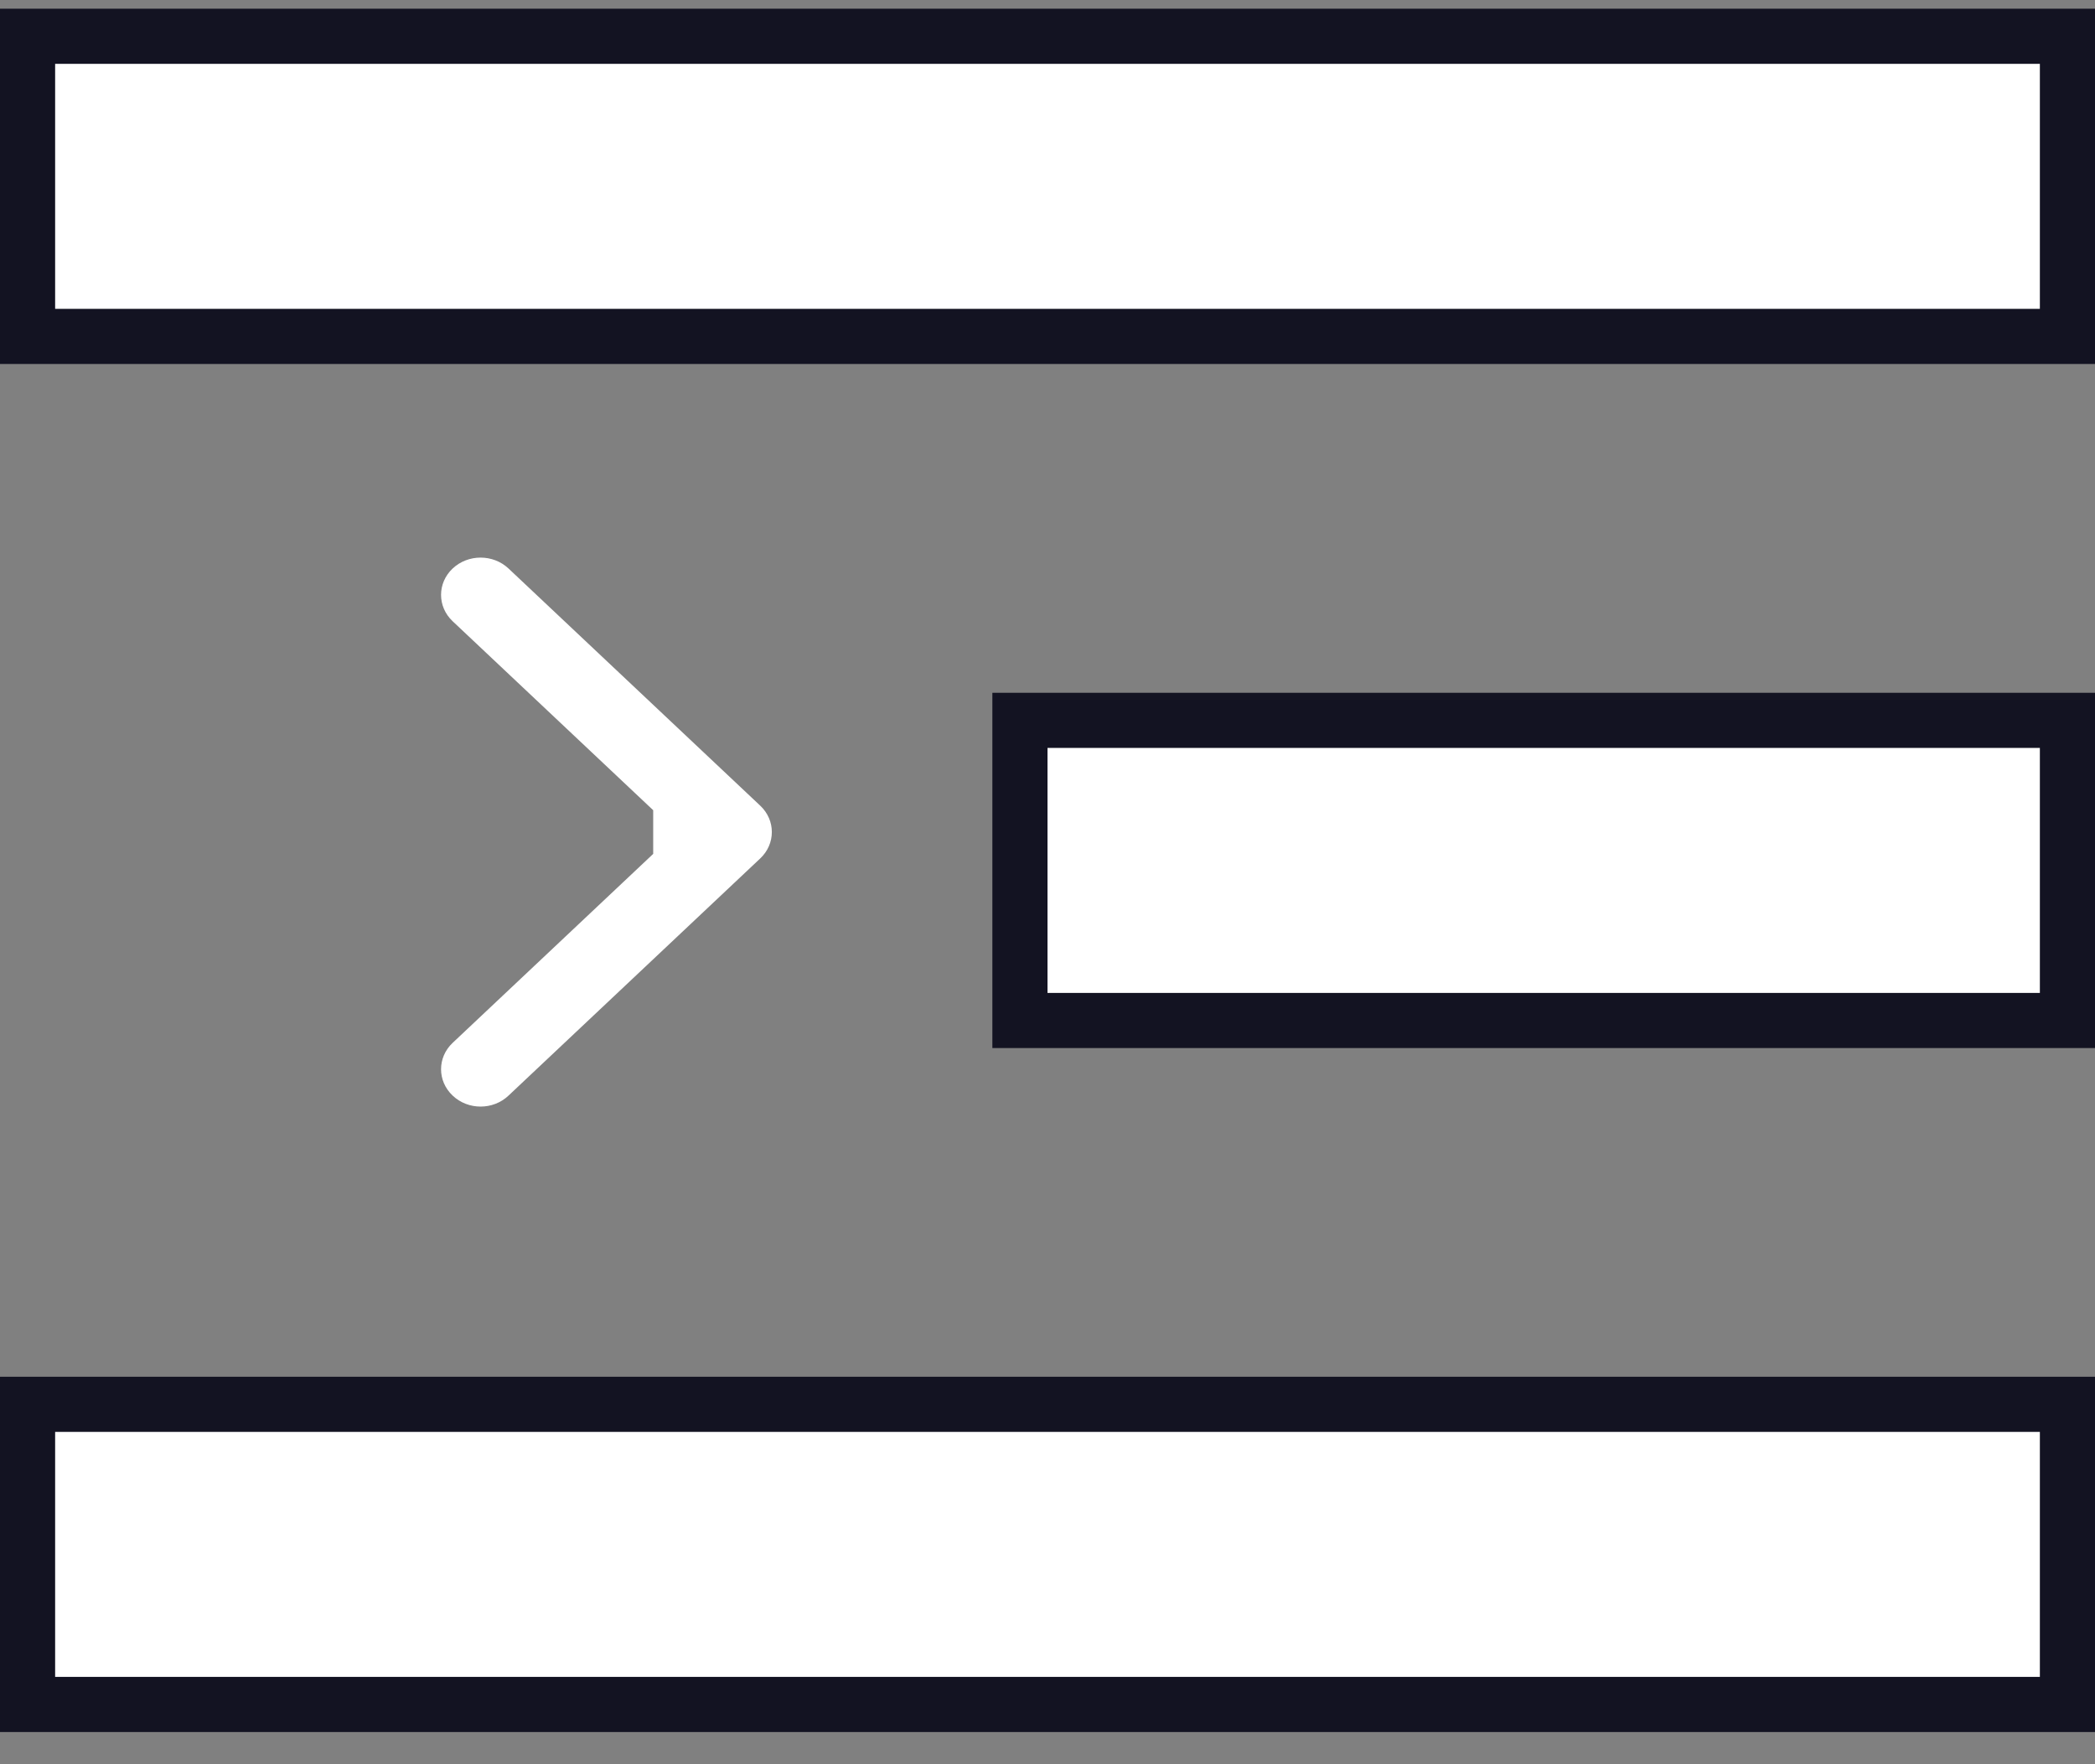 <svg width="19" height="16" viewBox="0 0 19 16" fill="none" xmlns="http://www.w3.org/2000/svg">
<rect x="0" y="0" width="19" height="16" fill="#808080" stroke="none"/>
<rect x="0.25" y="0.329" width="18.5" height="2.722" fill="white" stroke="#131322" stroke-width="0.5"/>
<rect x="9.25" y="6.533" width="9.5" height="2.722" fill="white" stroke="#131322" stroke-width="0.5"/>
<rect x="0.25" y="12.736" width="18.5" height="2.722" fill="white" stroke="#131322" stroke-width="0.5"/>
<path fill-rule="evenodd" clip-rule="evenodd" d="M4.612 5.156L6.895 7.307C7.035 7.439 7.035 7.653 6.895 7.785L4.612 9.936C4.472 10.069 4.245 10.069 4.105 9.936C3.965 9.804 3.965 9.59 4.105 9.458L5.924 7.744V7.348L4.105 5.634C3.965 5.502 3.965 5.288 4.105 5.156C4.245 5.024 4.472 5.024 4.612 5.156Z" fill="white"/>
</svg>
